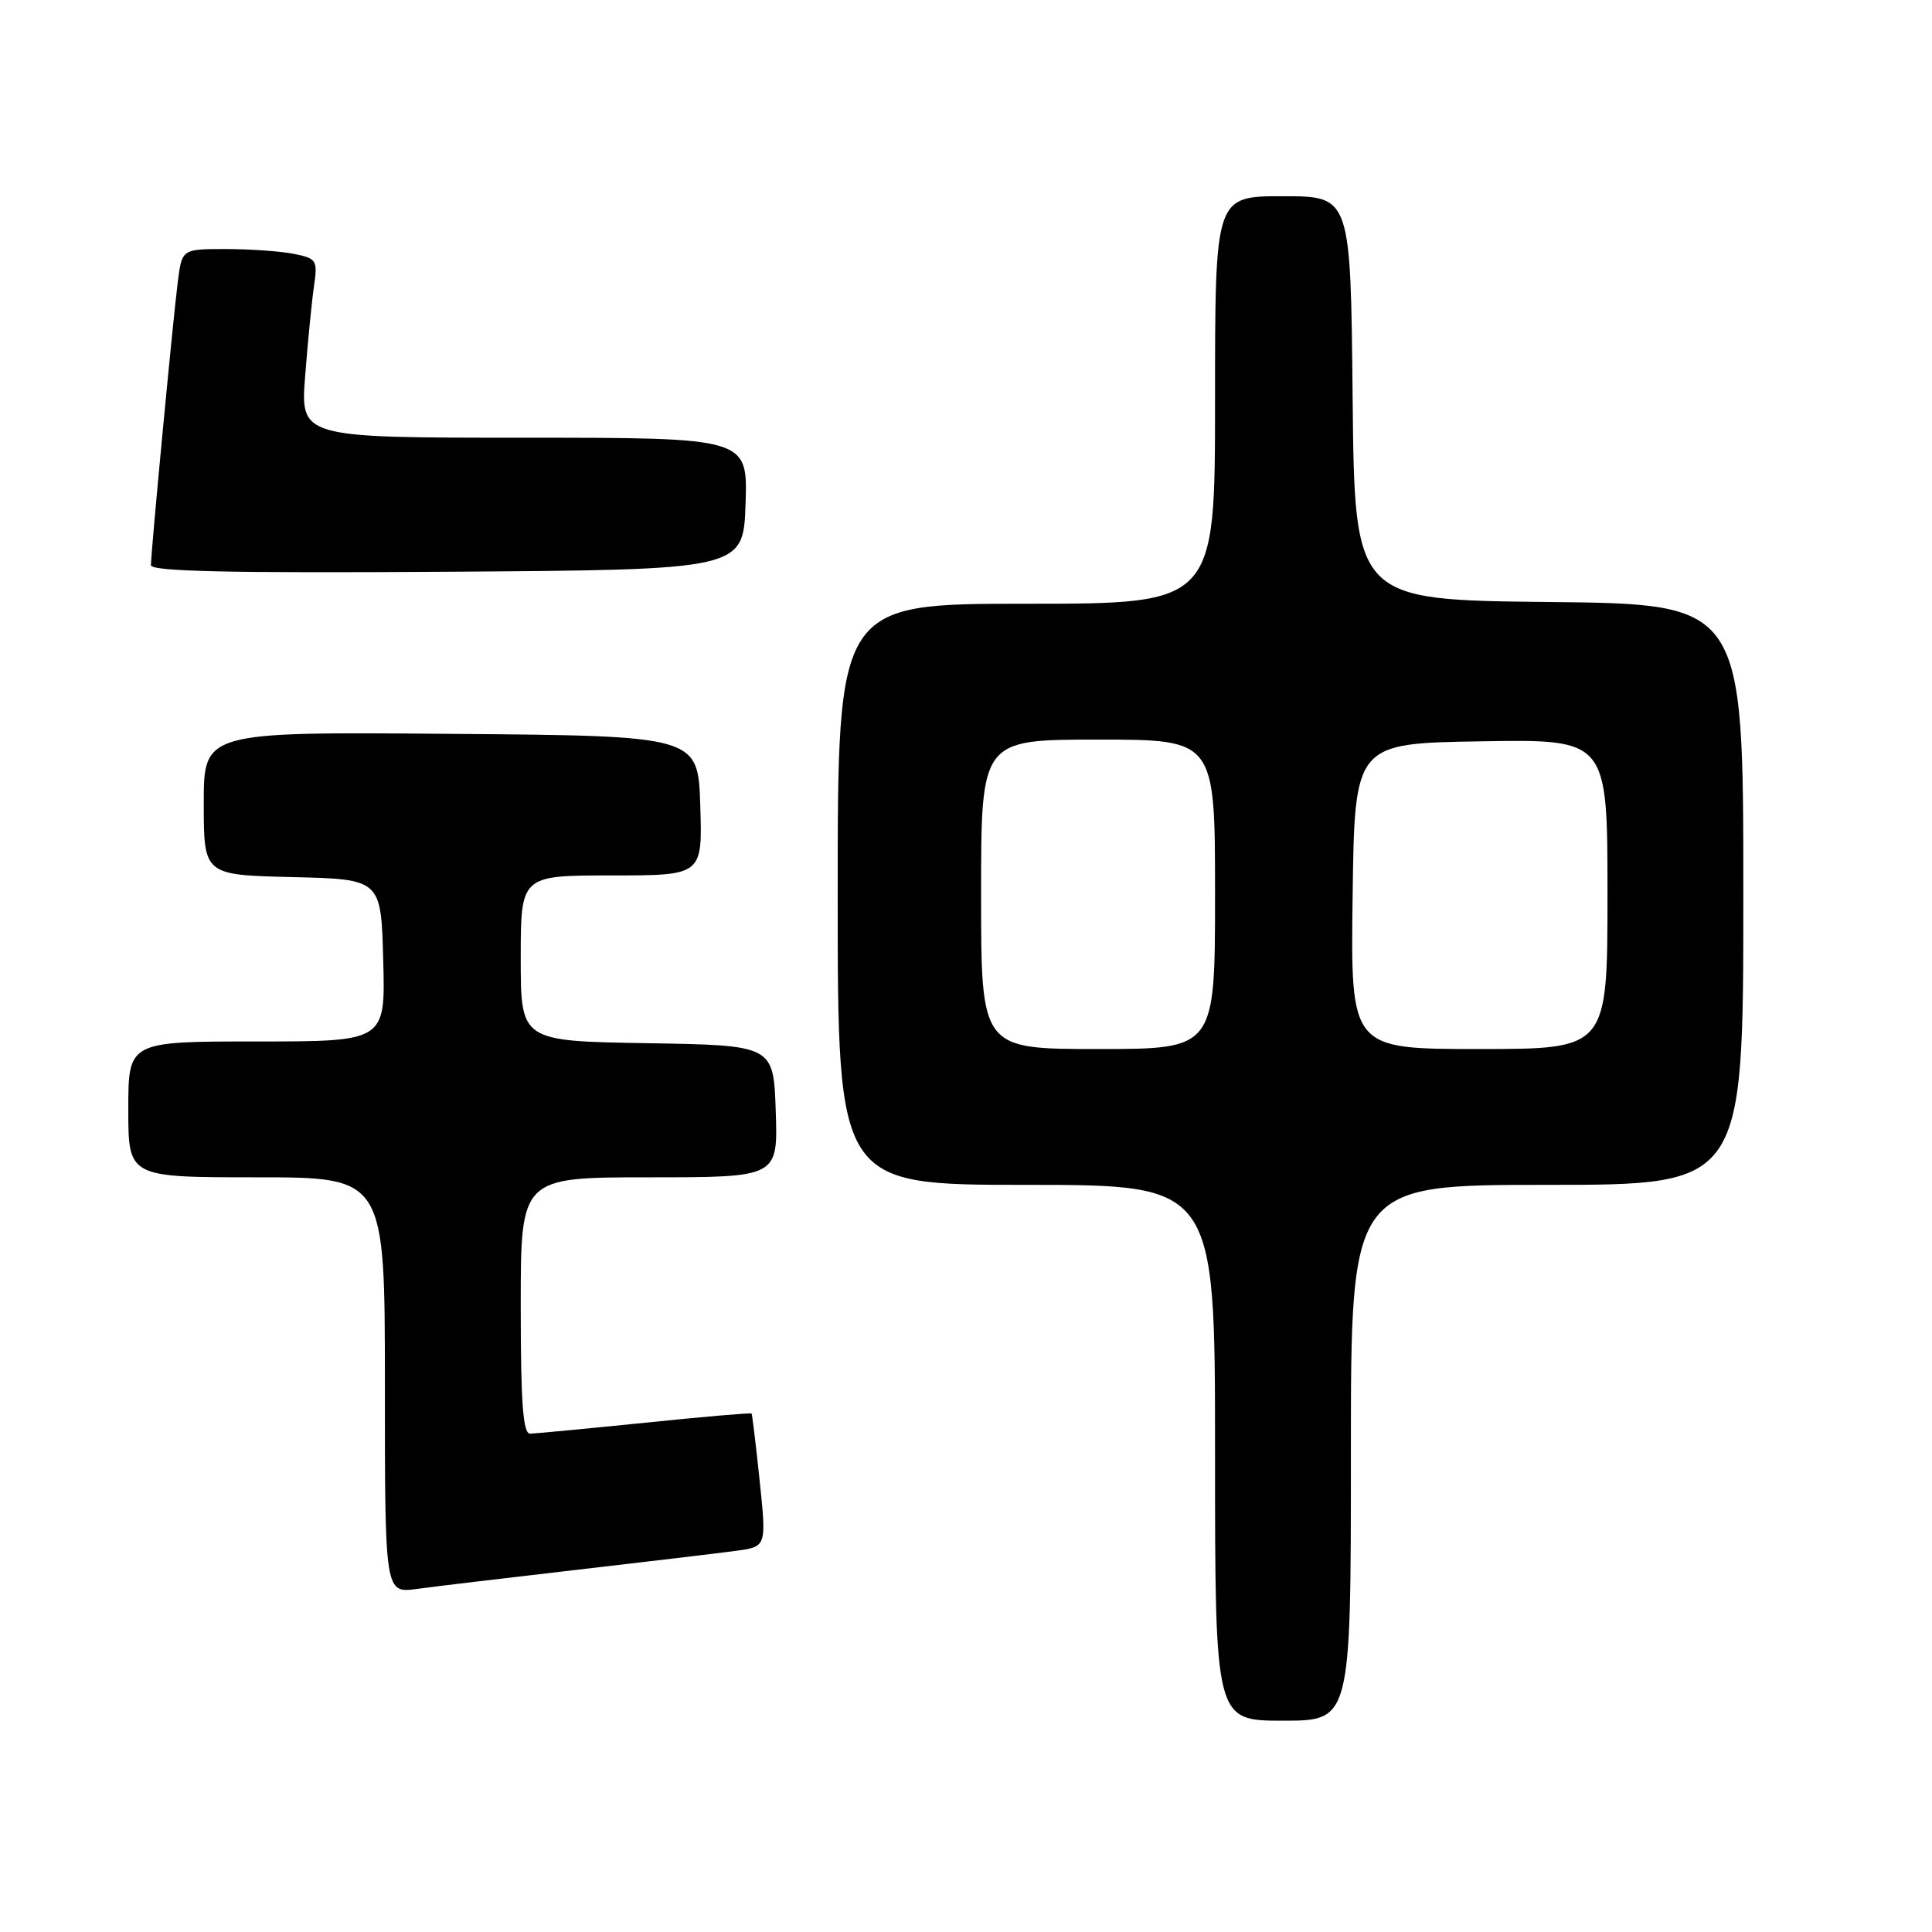 <?xml version="1.0" encoding="UTF-8" standalone="no"?>
<!DOCTYPE svg PUBLIC "-//W3C//DTD SVG 1.1//EN" "http://www.w3.org/Graphics/SVG/1.1/DTD/svg11.dtd" >
<svg xmlns="http://www.w3.org/2000/svg" xmlns:xlink="http://www.w3.org/1999/xlink" version="1.1" viewBox="0 0 256 256">
 <g >
 <path fill="currentColor"
d=" M 179.00 192.50 C 179.00 157.00 179.00 157.00 205.00 157.00 C 231.00 157.00 231.00 157.00 231.00 118.52 C 231.00 80.03 231.00 80.03 205.25 79.77 C 179.50 79.50 179.50 79.50 179.23 52.75 C 178.97 26.00 178.97 26.00 169.98 26.00 C 161.00 26.00 161.00 26.00 161.00 53.00 C 161.00 80.00 161.00 80.00 136.00 80.00 C 111.00 80.00 111.00 80.00 111.00 118.50 C 111.00 157.00 111.00 157.00 136.00 157.00 C 161.00 157.00 161.00 157.00 161.00 192.50 C 161.00 228.00 161.00 228.00 170.00 228.00 C 179.00 228.00 179.00 228.00 179.00 192.50 Z  M 76.50 208.00 C 85.85 206.92 95.32 205.79 97.54 205.49 C 101.57 204.94 101.57 204.94 100.66 196.22 C 100.16 191.42 99.67 187.41 99.59 187.30 C 99.50 187.18 93.14 187.73 85.46 188.52 C 77.78 189.30 70.94 189.95 70.25 189.97 C 69.30 189.99 69.00 185.95 69.00 173.00 C 69.00 156.00 69.00 156.00 86.04 156.00 C 103.08 156.00 103.08 156.00 102.79 147.25 C 102.50 138.50 102.50 138.50 85.75 138.23 C 69.00 137.95 69.00 137.95 69.00 126.98 C 69.00 116.00 69.00 116.00 81.04 116.00 C 93.08 116.00 93.08 116.00 92.79 106.75 C 92.50 97.50 92.50 97.50 59.75 97.24 C 27.00 96.97 27.00 96.97 27.00 106.45 C 27.00 115.94 27.00 115.94 38.75 116.22 C 50.50 116.50 50.50 116.50 50.78 127.25 C 51.07 138.00 51.07 138.00 34.03 138.00 C 17.00 138.00 17.00 138.00 17.00 147.00 C 17.00 156.00 17.00 156.00 34.00 156.00 C 51.00 156.00 51.00 156.00 51.00 183.56 C 51.00 211.12 51.00 211.12 55.25 210.54 C 57.59 210.22 67.15 209.08 76.50 208.00 Z  M 98.79 66.75 C 99.08 58.00 99.08 58.00 69.43 58.00 C 39.79 58.00 39.79 58.00 40.44 49.75 C 40.79 45.21 41.32 39.87 41.61 37.89 C 42.10 34.48 41.95 34.24 38.94 33.64 C 37.19 33.29 33.13 33.00 29.94 33.00 C 24.12 33.00 24.12 33.00 23.57 37.25 C 22.95 42.05 20.00 73.15 20.00 74.89 C 20.00 75.72 30.50 75.95 59.25 75.76 C 98.50 75.50 98.50 75.50 98.79 66.75 Z  M 130.00 118.50 C 130.00 98.00 130.00 98.00 145.50 98.00 C 161.00 98.00 161.00 98.00 161.00 118.50 C 161.00 139.00 161.00 139.00 145.50 139.00 C 130.00 139.00 130.00 139.00 130.00 118.50 Z  M 179.23 118.75 C 179.50 98.50 179.50 98.50 196.25 98.23 C 213.00 97.95 213.00 97.95 213.00 118.48 C 213.00 139.00 213.00 139.00 195.98 139.00 C 178.96 139.00 178.96 139.00 179.23 118.75 Z "/>
</g>
</svg>